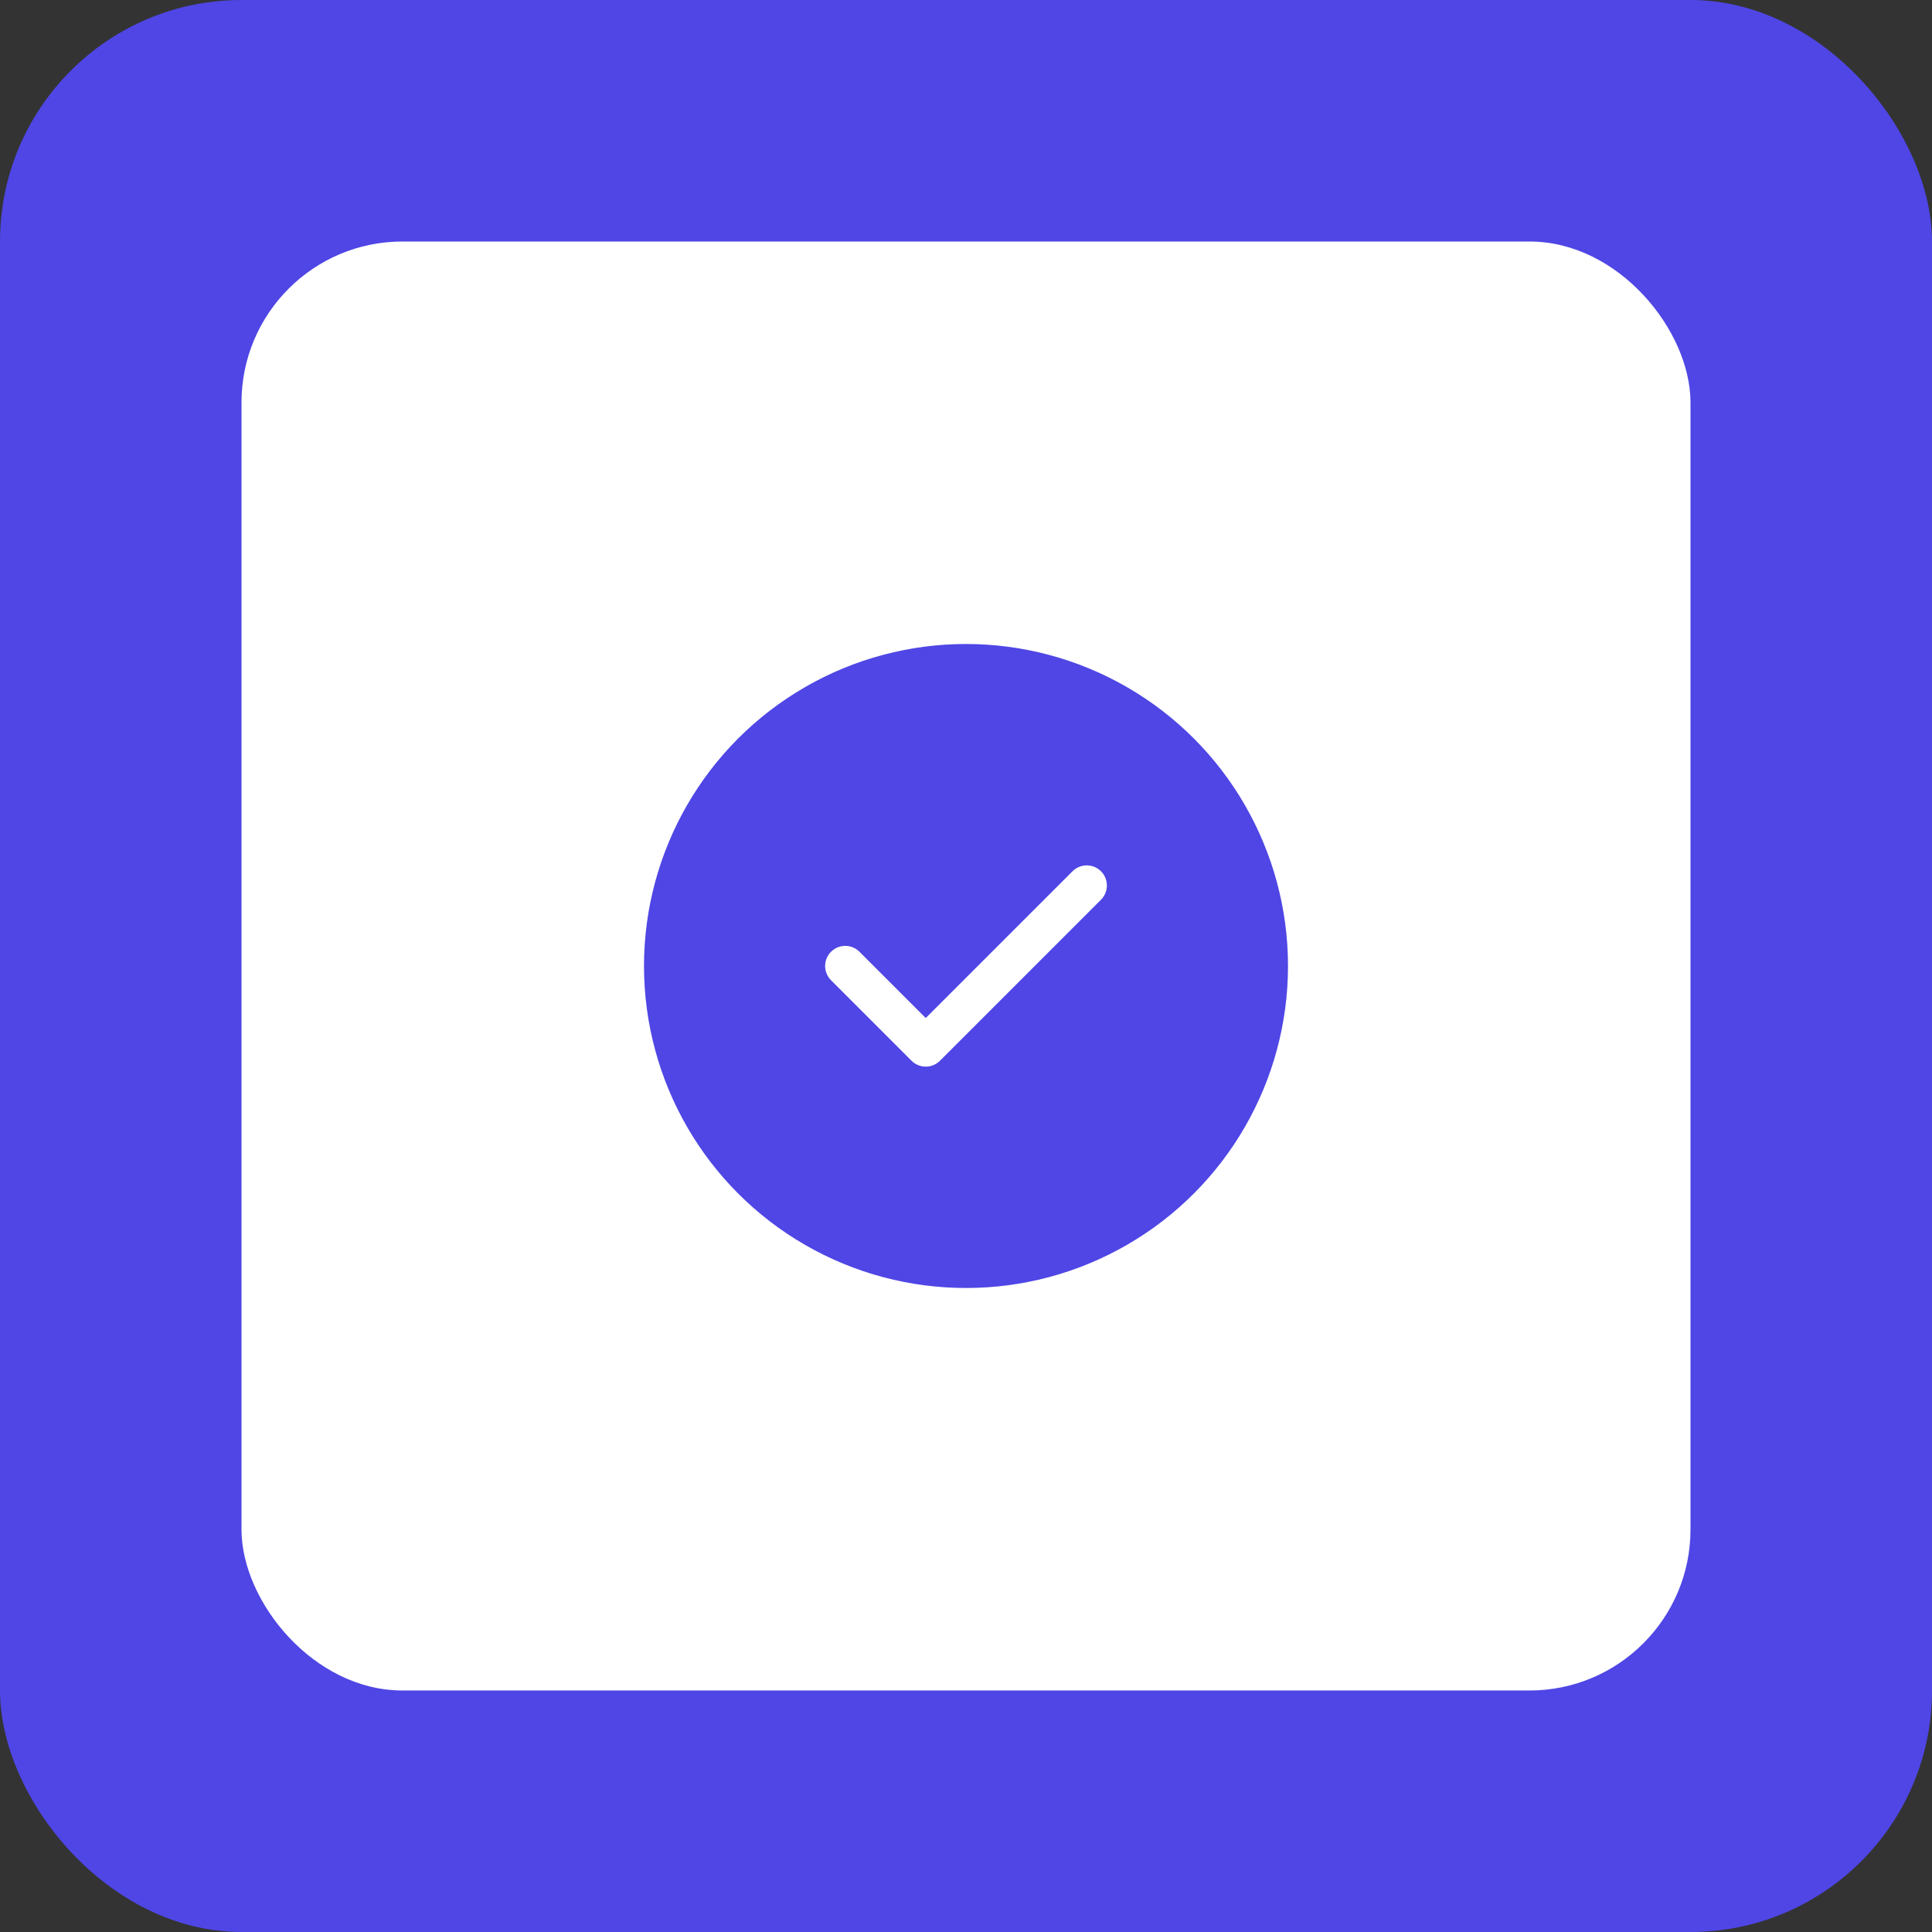 <!-- SVG иконка 192x192 для PWA -->
<svg width="192" height="192" viewBox="0 0 192 192" fill="none" xmlns="http://www.w3.org/2000/svg">
  <rect x="0" y="0" width="192" height="192" fill="#333333" stroke="none"/>
  <rect width="192" height="192" rx="24" fill="#4f46e5"/>
  <rect x="24" y="24" width="144" height="144" rx="16" fill="white"/>
  <circle cx="96" cy="96" r="32" fill="#4f46e5"/>
  <path d="M84 96L92 104L108 88" stroke="white" stroke-width="4" stroke-linecap="round" stroke-linejoin="round"/>
</svg>

